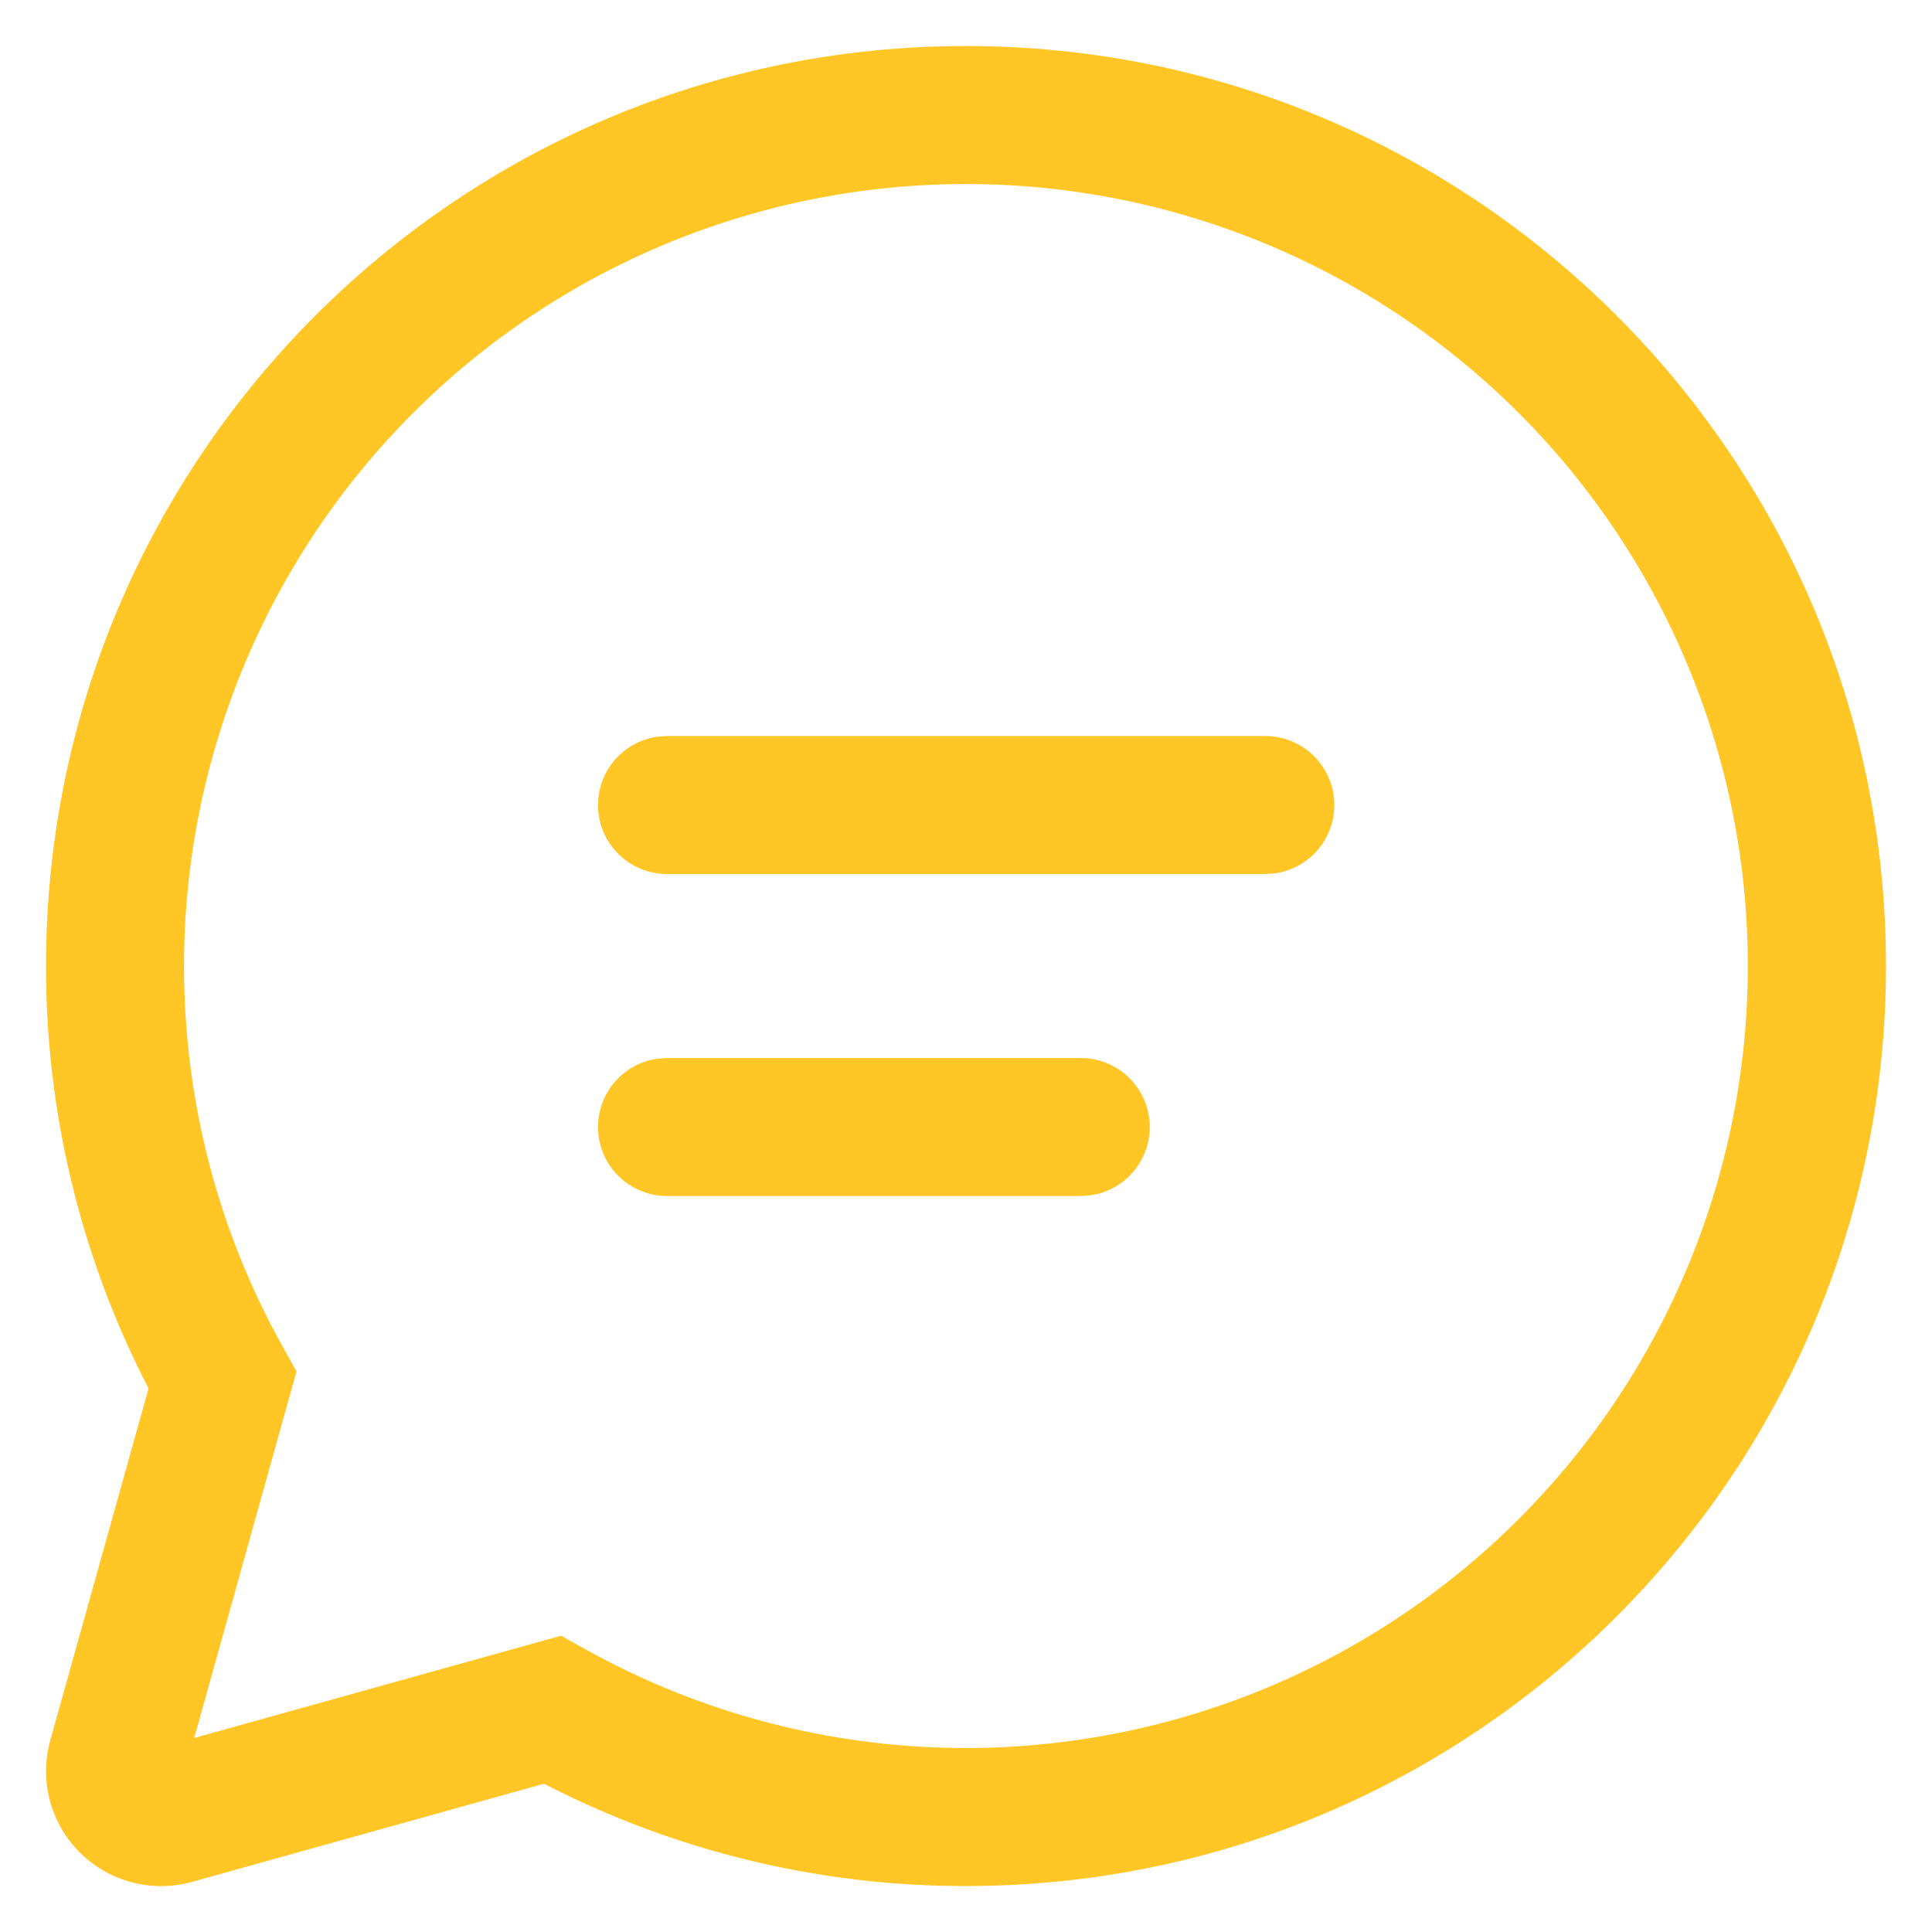 <svg width="28" height="28" viewBox="0 0 28 28" fill="none" xmlns="http://www.w3.org/2000/svg">
<path d="M14 0.667C21.364 0.667 27.333 6.636 27.333 14C27.333 21.364 21.364 27.334 14 27.334C11.872 27.337 9.774 26.828 7.884 25.851L2.783 27.274C2.498 27.353 2.197 27.355 1.911 27.28C1.626 27.205 1.365 27.056 1.156 26.847C0.947 26.638 0.797 26.377 0.722 26.091C0.647 25.806 0.65 25.505 0.729 25.22L2.153 20.123C1.174 18.231 0.664 16.131 0.667 14C0.667 6.636 6.636 0.667 14 0.667ZM14 2.667C10.994 2.667 8.111 3.861 5.986 5.986C3.861 8.112 2.667 10.995 2.667 14C2.667 15.96 3.164 17.844 4.097 19.516L4.297 19.876L2.815 25.188L8.131 23.706L8.491 23.906C10.003 24.747 11.688 25.23 13.416 25.319C15.145 25.407 16.87 25.099 18.461 24.418C20.052 23.736 21.465 22.7 22.593 21.387C23.721 20.075 24.533 18.521 24.968 16.846C25.402 15.171 25.448 13.418 25.1 11.723C24.752 10.028 24.021 8.435 22.962 7.066C21.903 5.697 20.545 4.589 18.991 3.826C17.438 3.064 15.73 2.667 14 2.667ZM9.667 15.334H15.664C15.917 15.334 16.161 15.43 16.346 15.603C16.531 15.776 16.644 16.013 16.661 16.265C16.678 16.518 16.599 16.768 16.439 16.965C16.279 17.161 16.051 17.29 15.8 17.324L15.664 17.334H9.667C9.413 17.334 9.169 17.237 8.984 17.064C8.799 16.891 8.686 16.655 8.669 16.402C8.652 16.149 8.731 15.899 8.891 15.703C9.051 15.506 9.28 15.377 9.531 15.343L9.667 15.334H15.664H9.667ZM9.667 10.667H18.34C18.593 10.667 18.837 10.764 19.022 10.937C19.206 11.11 19.319 11.347 19.336 11.6C19.353 11.852 19.274 12.102 19.114 12.298C18.954 12.495 18.725 12.623 18.474 12.658L18.34 12.667H9.667C9.413 12.667 9.169 12.571 8.984 12.398C8.799 12.225 8.686 11.988 8.669 11.735C8.652 11.482 8.731 11.232 8.891 11.036C9.051 10.839 9.28 10.711 9.531 10.676L9.667 10.667H18.34H9.667Z" fill="#FFC626"/>
</svg>
